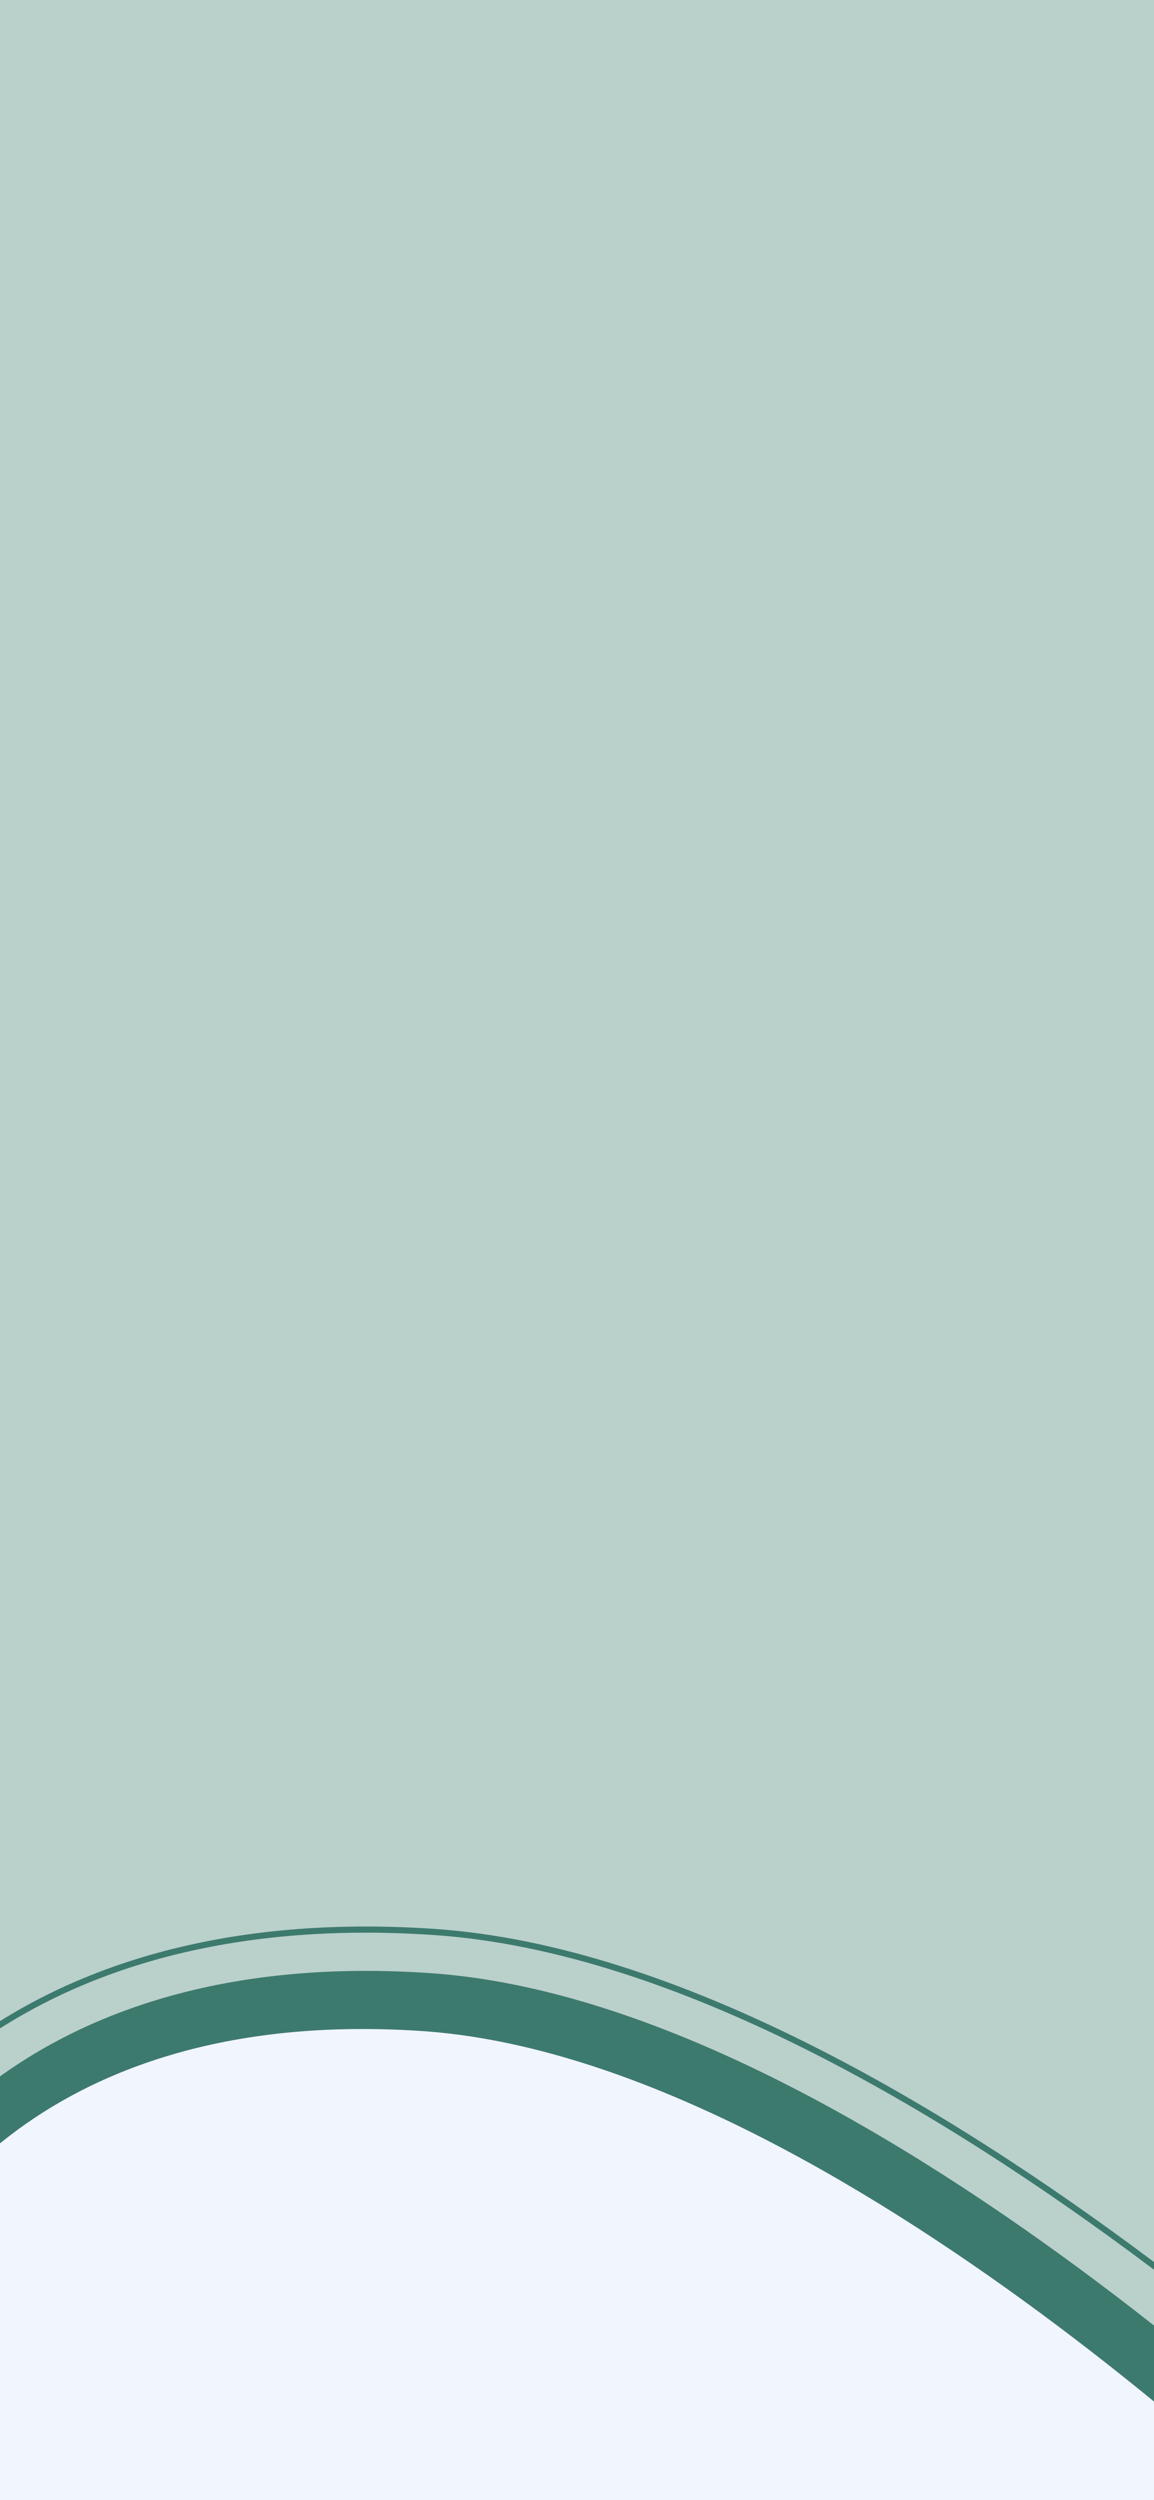 <svg xmlns="http://www.w3.org/2000/svg" xmlns:xlink="http://www.w3.org/1999/xlink" width="375" height="812" viewBox="0 0 375 812">
  <rect x="0" y="0" width="375" height="812" fill="#333333" stroke="none"/>
  <defs>
    <clipPath id="clip-mobileBg3">
      <rect width="375" height="812"/>
    </clipPath>
  </defs>
  <g id="mobileBg3" clip-path="url(#clip-mobileBg3)">
    <rect width="375" height="812" fill="#fff"/>
    <rect id="Rechteck_1" data-name="Rechteck 1" width="376" height="812" fill="#bad0cb"/>
    <path id="Pfad_6" data-name="Pfad 6" d="M0,685.462s41.545-103.209,198.365-92.575S546.6,800.3,546.6,800.3H0Z" transform="translate(-57.295 34.575)" fill="none" stroke="#3d7a6e" stroke-width="2"/>
    <path id="Pfad_5" data-name="Pfad 5" d="M0,679.45s38.8-96.562,185.244-86.613S510.441,786.9,510.441,786.9H0Z" transform="translate(-45.577 47.984)" fill="#3d7a6e"/>
    <path id="Pfad_4" data-name="Pfad 4" d="M0,671.486s35.859-87.756,171.215-78.714S471.784,769.133,471.784,769.133H0Z" transform="translate(-34.2 66.867)" fill="#f1f5fe"/>
  </g>
</svg>
